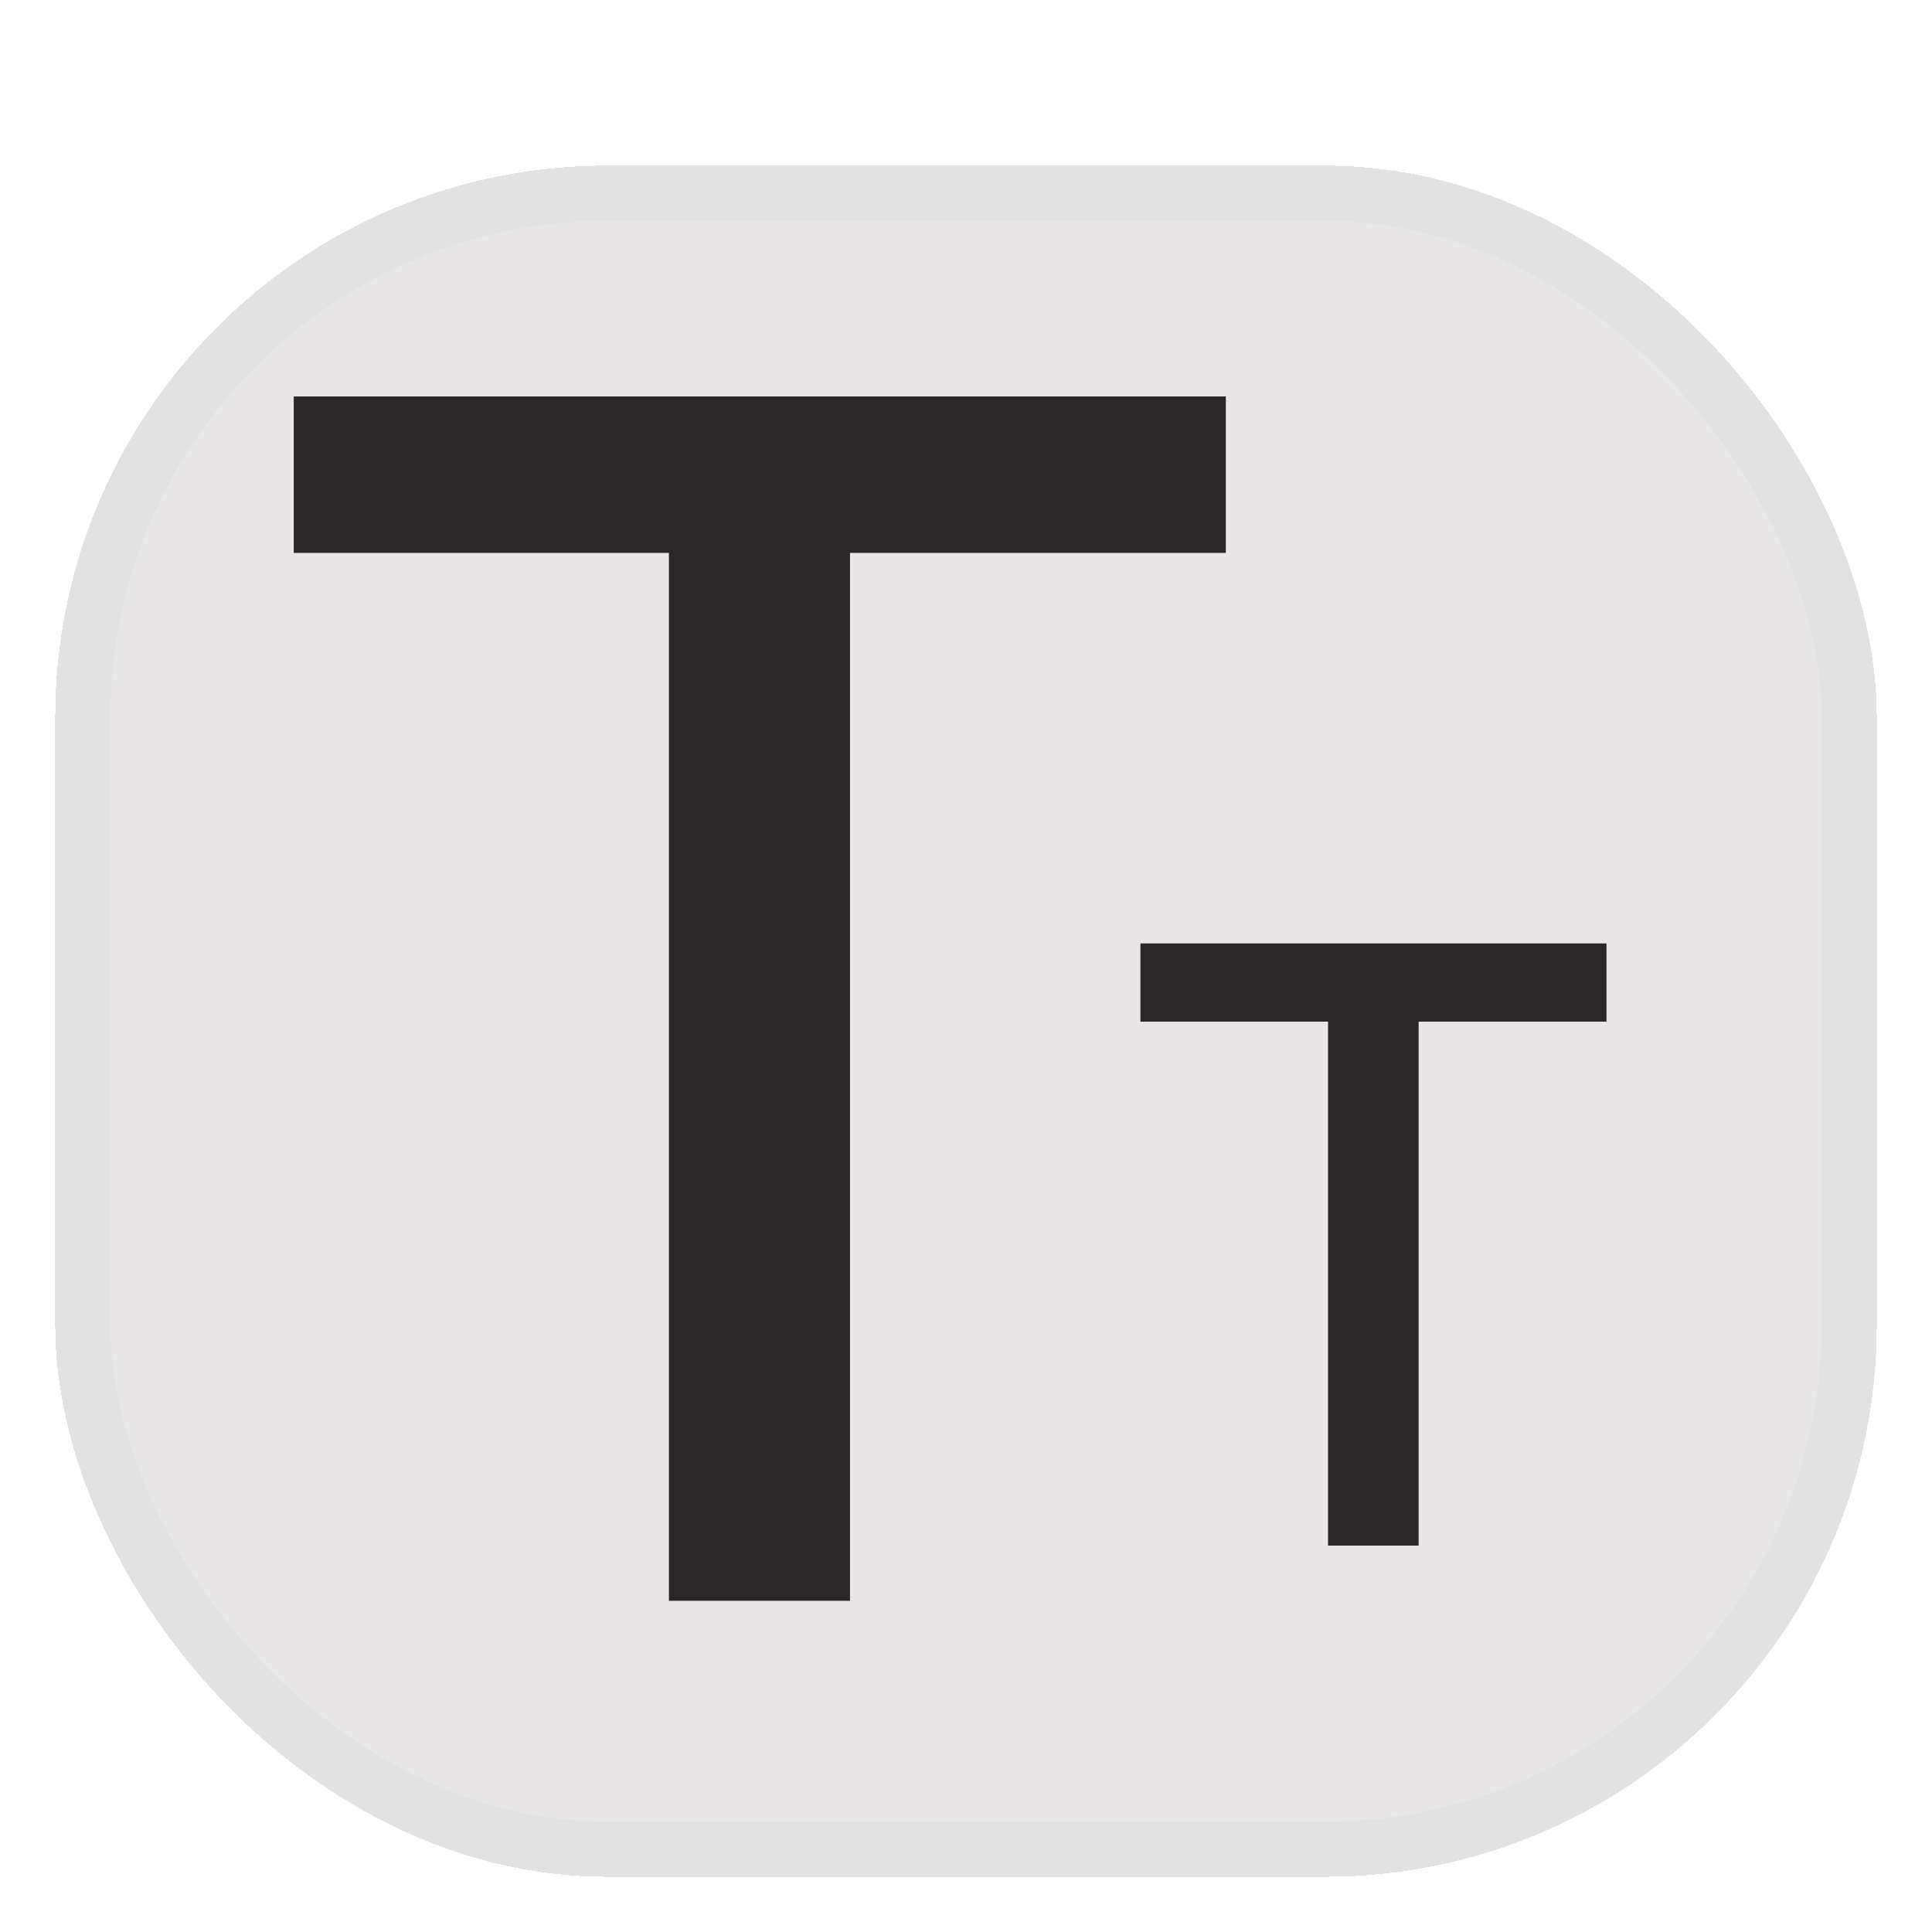 <svg width="35" height="35" viewBox="0 0 35 35" fill="none" xmlns="http://www.w3.org/2000/svg">
<path d="M20.66 18.508V17.091H29.103V18.508H25.7V28H24.059V18.508H20.66Z" fill="black"/>
<path d="M5.321 10.016V7.182H22.207V10.016H15.399V29H12.118V10.016H5.321Z" fill="black"/>
<g filter="url(#filter0_d_232_2)">
<rect x="1" y="3" width="33" height="31" rx="10" fill="#A59C9C" fill-opacity="0.25" shape-rendering="crispEdges"/>
<rect x="1.5" y="3.5" width="32" height="30" rx="9.5" stroke="#E2E2E2" shape-rendering="crispEdges"/>
</g>
<defs>
<filter id="filter0_d_232_2" x="0" y="2" width="35" height="33" filterUnits="userSpaceOnUse" color-interpolation-filters="sRGB">
<feFlood flood-opacity="0" result="BackgroundImageFix"/>
<feColorMatrix in="SourceAlpha" type="matrix" values="0 0 0 0 0 0 0 0 0 0 0 0 0 0 0 0 0 0 127 0" result="hardAlpha"/>
<feOffset/>
<feGaussianBlur stdDeviation="0.5"/>
<feComposite in2="hardAlpha" operator="out"/>
<feColorMatrix type="matrix" values="0 0 0 0 0 0 0 0 0 0 0 0 0 0 0 0 0 0 1 0"/>
<feBlend mode="normal" in2="BackgroundImageFix" result="effect1_dropShadow_232_2"/>
<feBlend mode="normal" in="SourceGraphic" in2="effect1_dropShadow_232_2" result="shape"/>
</filter>
</defs>
</svg>
